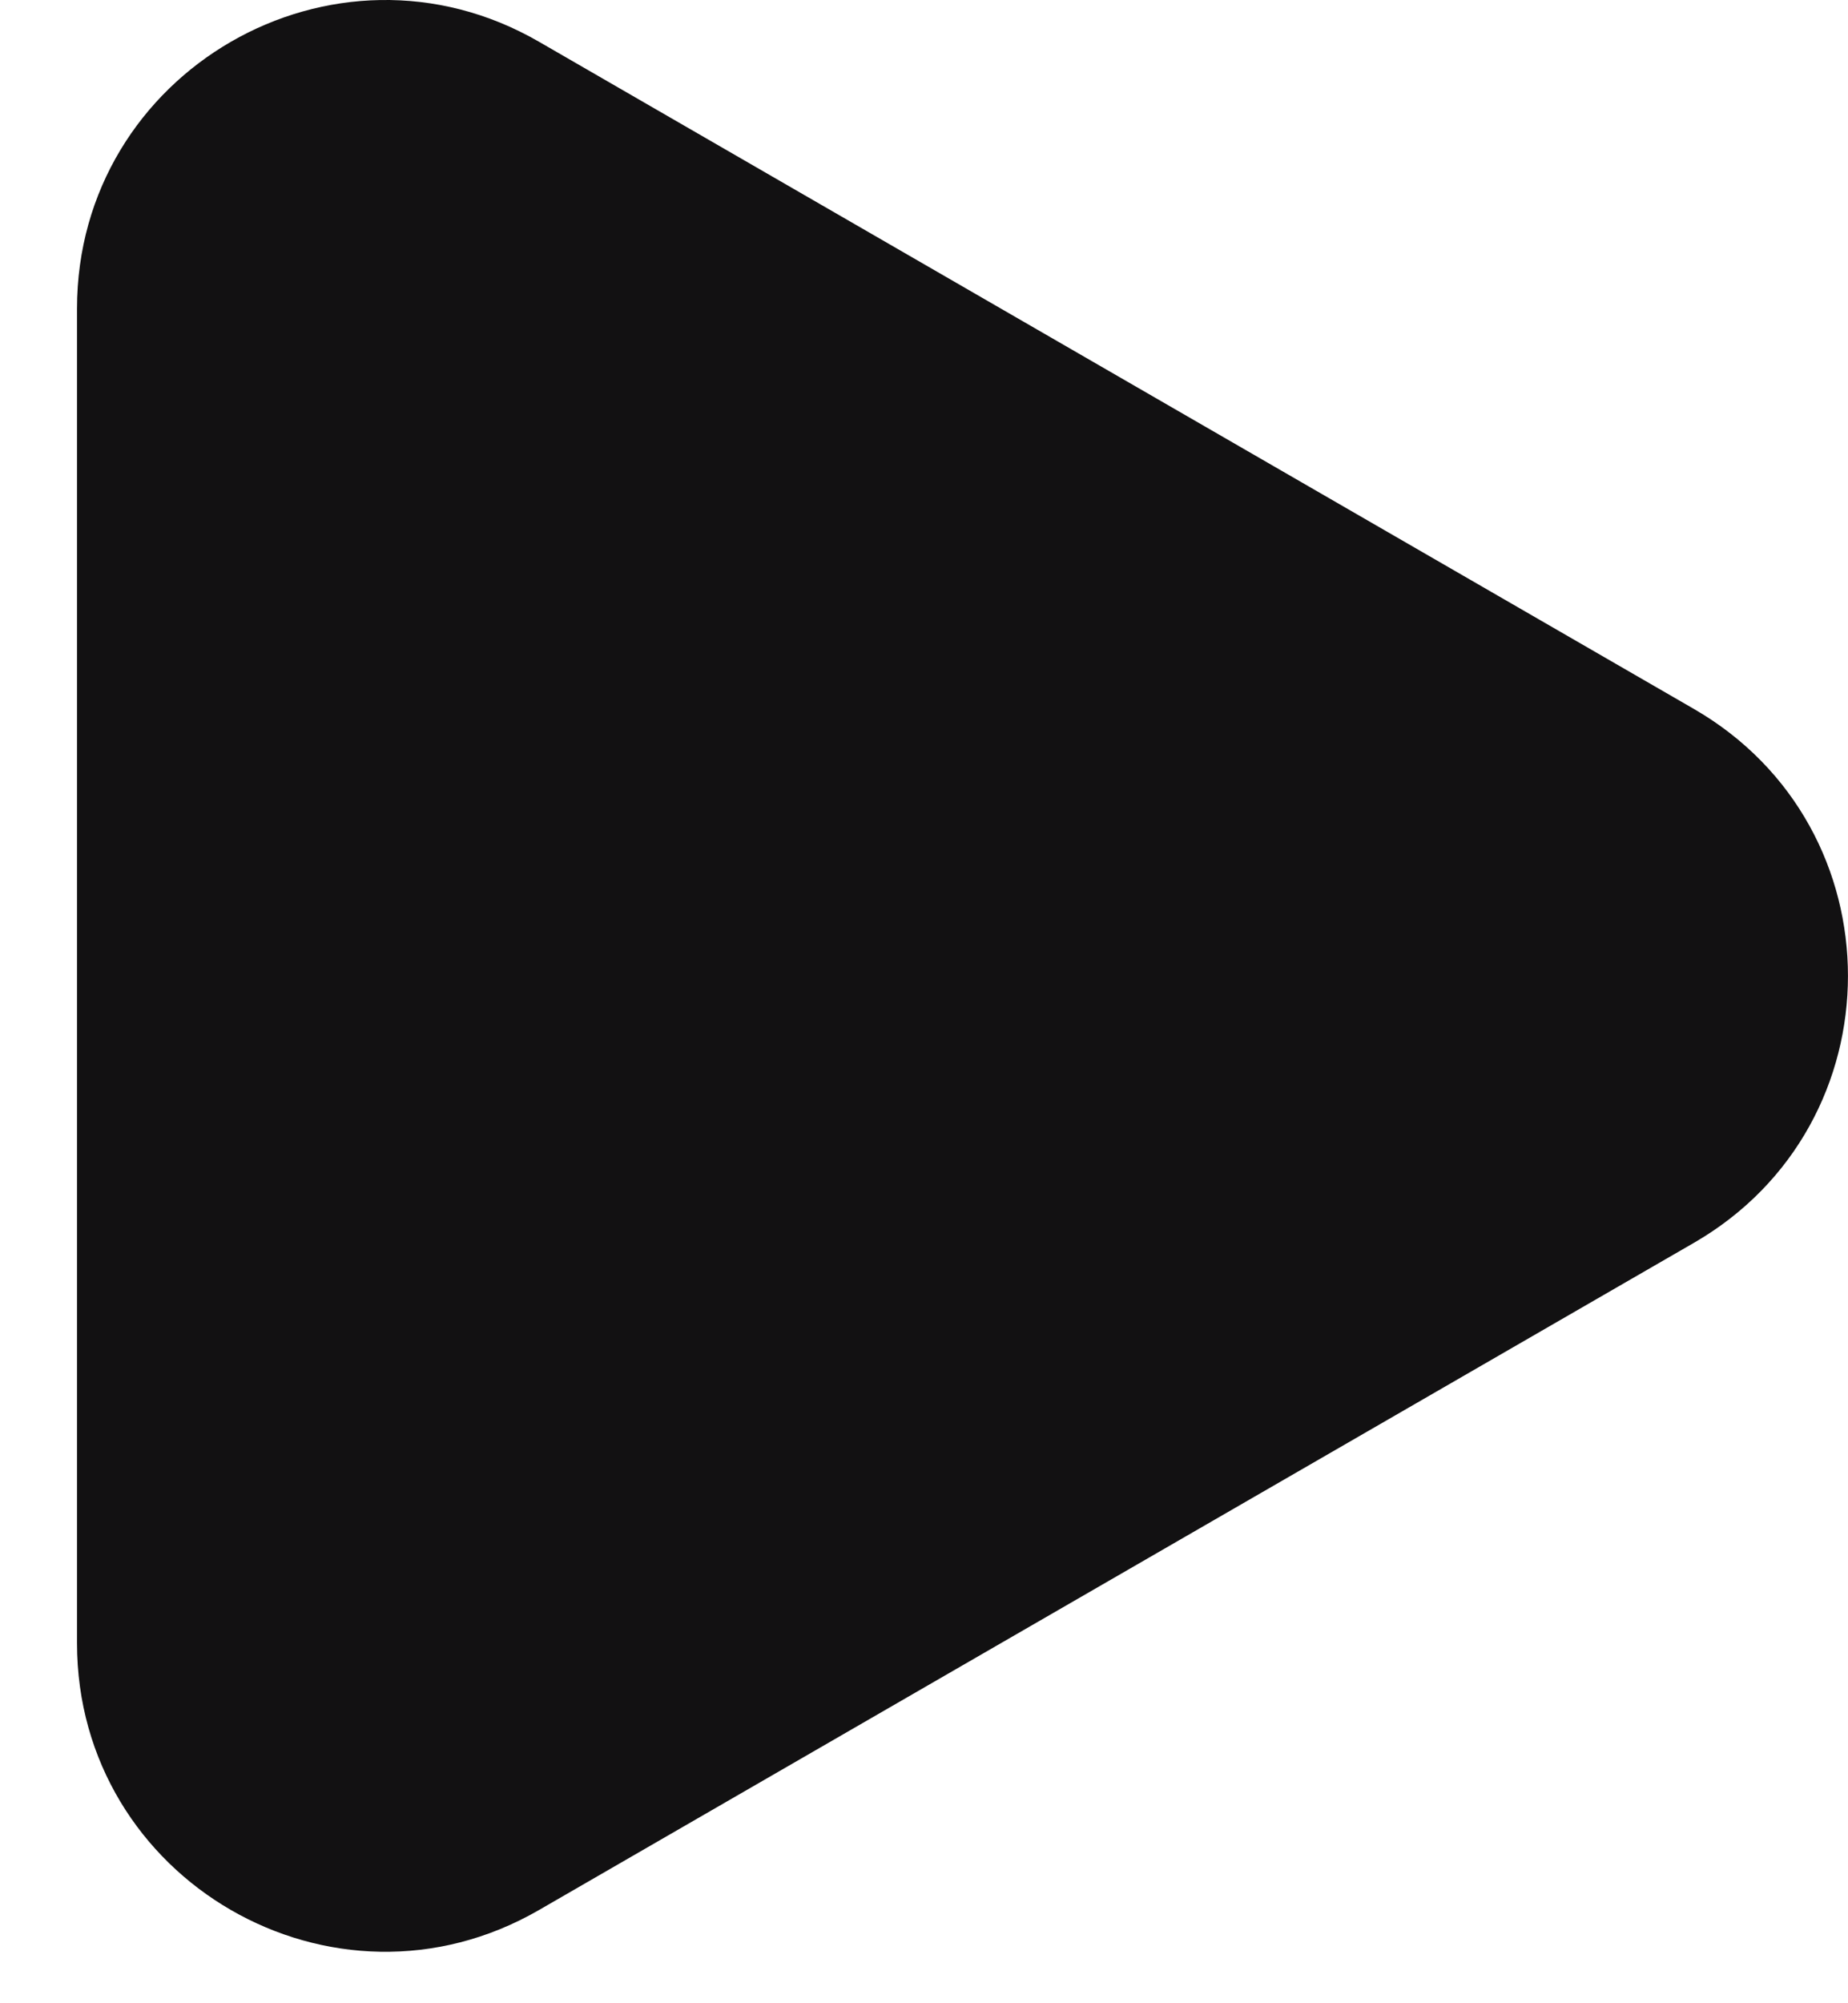 <svg width="12" height="13" viewBox="0 0 12 13" fill="none" xmlns="http://www.w3.org/2000/svg">
<path d="M11 4.601C12.333 5.371 12.333 7.295 11 8.065L3.5 12.395C2.167 13.165 0.5 12.203 0.5 10.663L0.5 2.003C0.5 0.463 2.167 -0.499 3.5 0.271L11 4.601Z" fill="#121112"/>
</svg>
